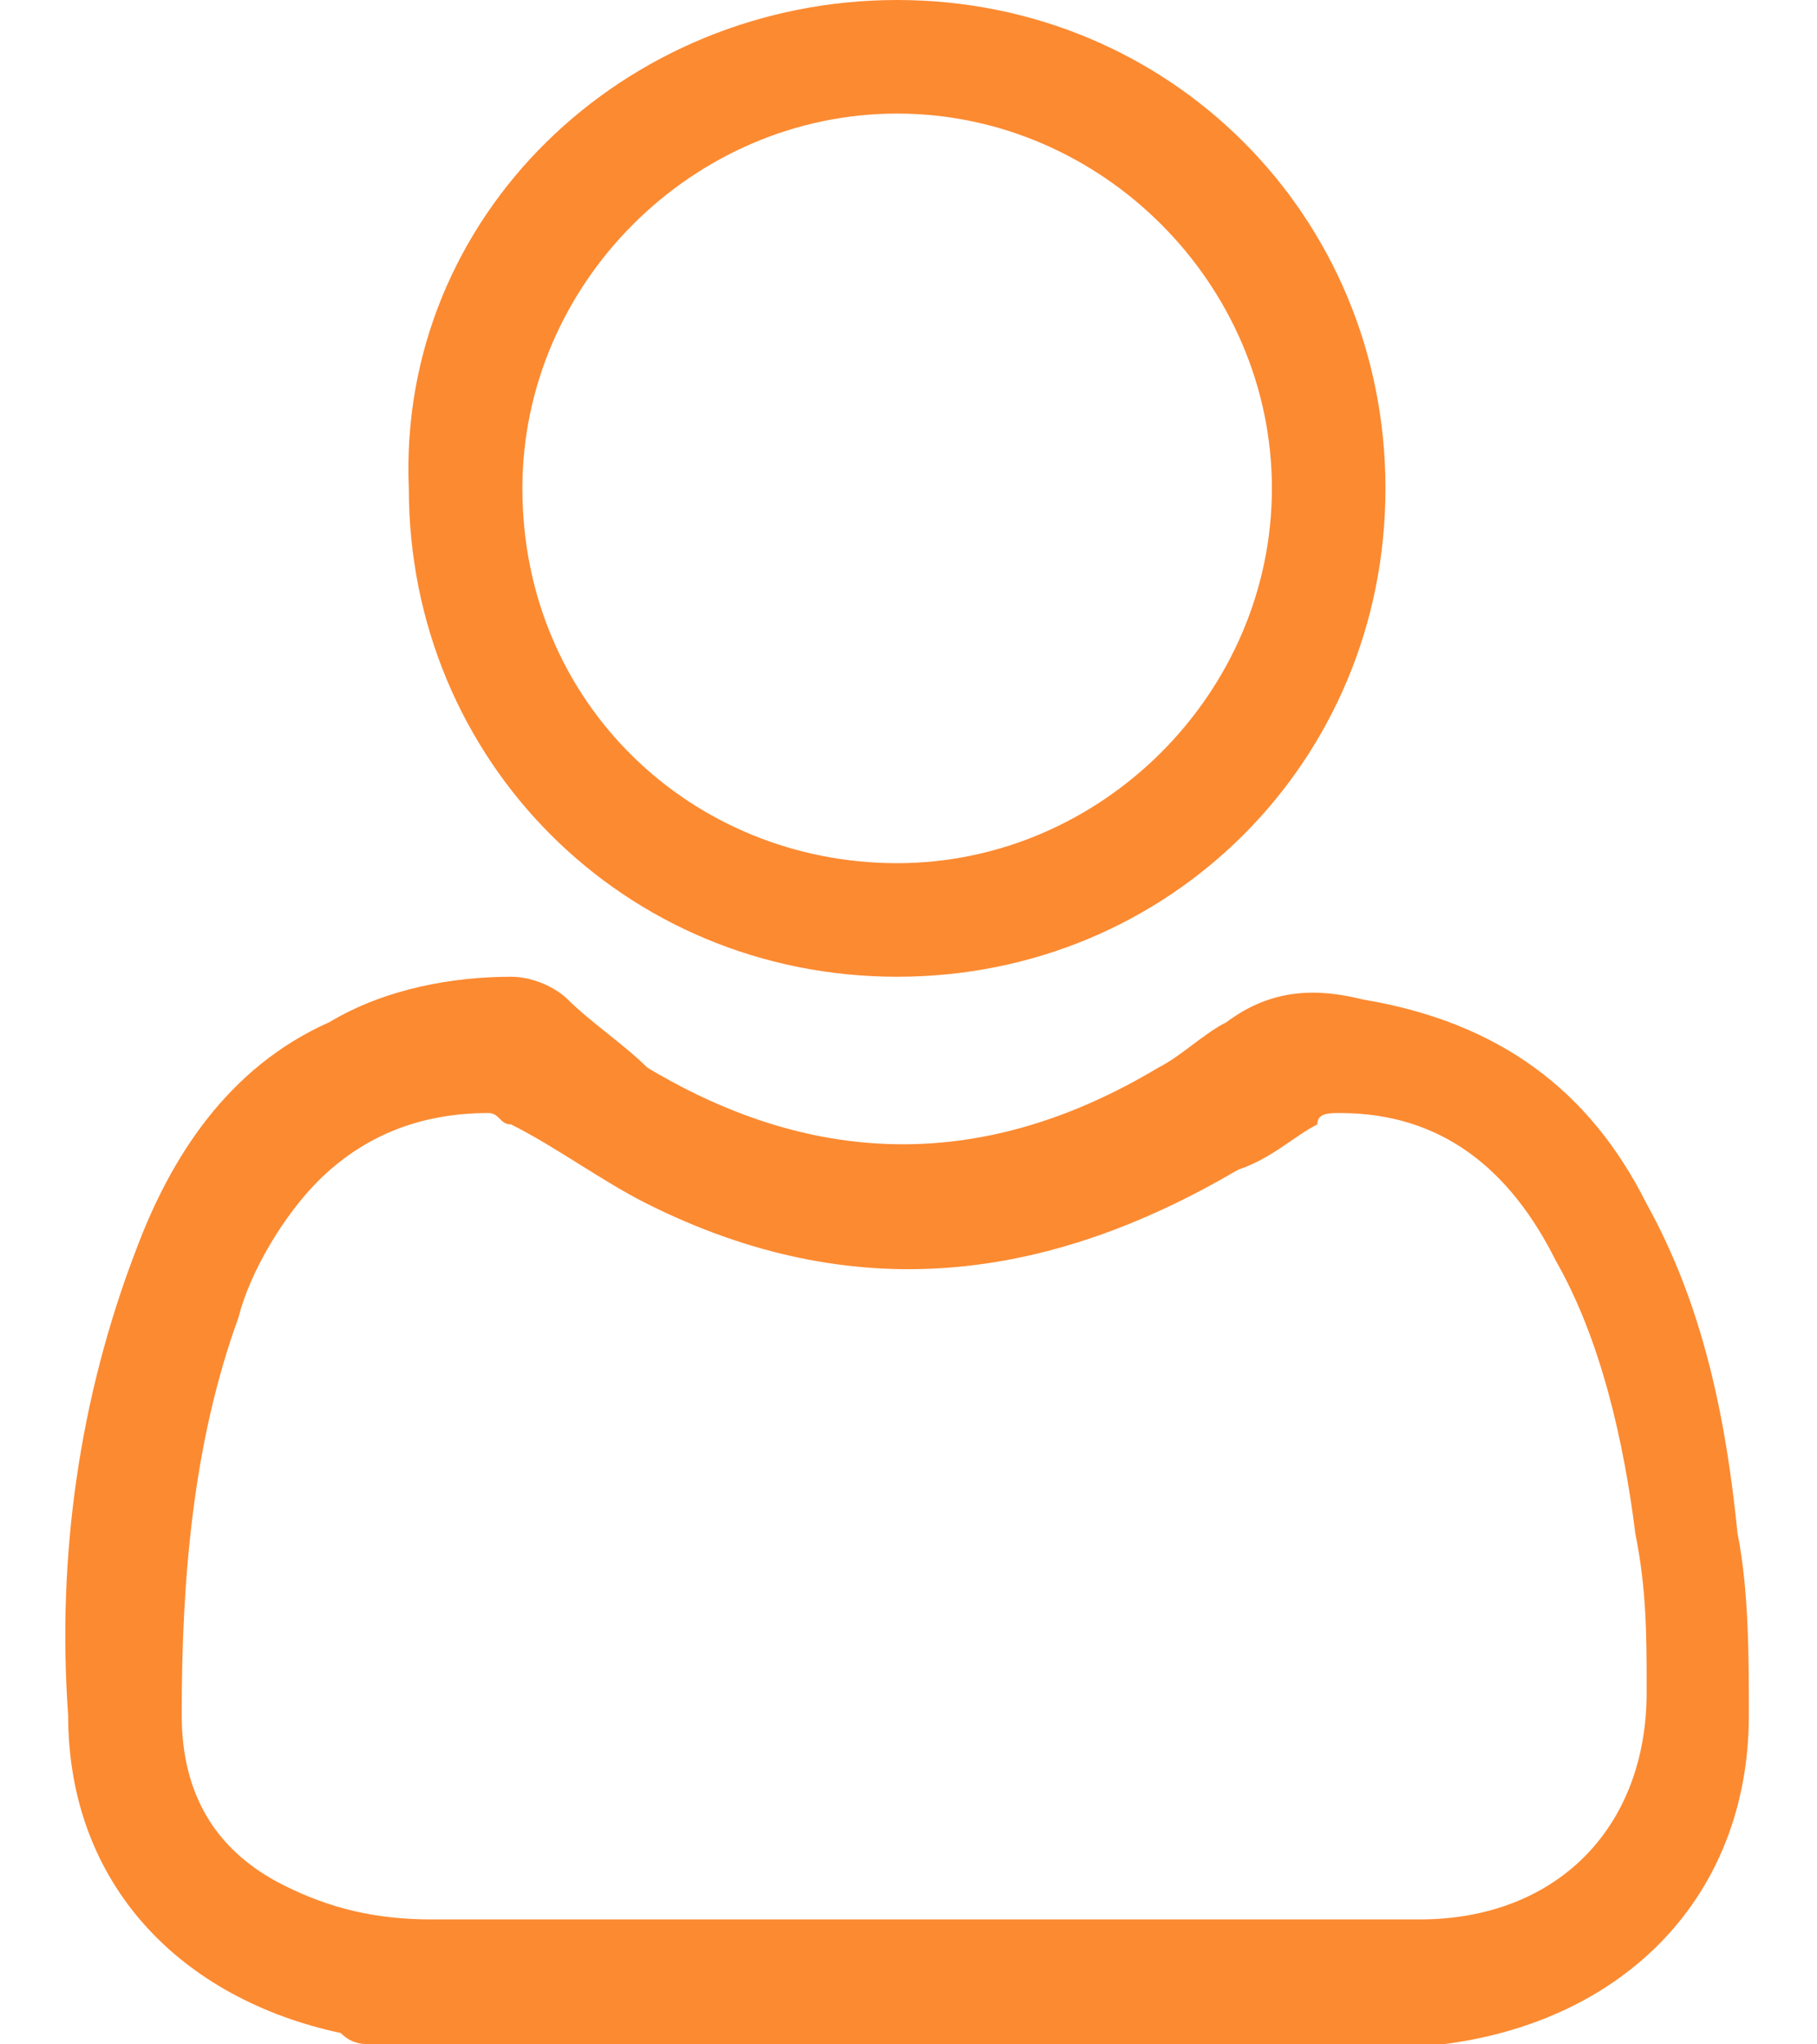<svg xmlns="http://www.w3.org/2000/svg" viewBox="0 0 16 18" fill="#fc8a31">
	<path d="M3.3,18c-0.1,0-0.2,0-0.3-0.1c-1.4-0.3-2.4-1.3-2.4-2.8c-0.1-1.4,0.1-2.8,0.6-4.1c0.3-0.8,0.8-1.6,1.7-2
		c0.5-0.3,1.1-0.4,1.6-0.4c0.2,0,0.4,0.1,0.5,0.2C5.2,9,5.5,9.2,5.7,9.4c1.5,0.9,3,0.9,4.5,0c0.2-0.1,0.4-0.3,0.6-0.4
		c0.4-0.3,0.8-0.3,1.2-0.2c1.2,0.2,2,0.8,2.5,1.8c0.5,0.9,0.7,1.9,0.8,2.9c0.1,0.5,0.1,1.1,0.1,1.6c0,1.6-1.1,2.7-2.7,2.9
		c0,0-0.1,0-0.1,0C9.6,18,6.4,18,3.3,18z M8,16.9C8,16.9,8,16.9,8,16.9c1.5,0,3,0,4.5,0c1.2,0,2-0.8,2-2c0-0.5,0-0.9-0.1-1.4
		c-0.1-0.8-0.3-1.7-0.7-2.4c-0.4-0.8-1-1.3-1.9-1.3c-0.1,0-0.2,0-0.2,0.1c-0.2,0.1-0.4,0.3-0.7,0.4c-1.7,1-3.4,1.2-5.2,0.3
		c-0.4-0.2-0.8-0.5-1.2-0.7c-0.1,0-0.1-0.1-0.2-0.1c-0.6,0-1.1,0.2-1.5,0.6c-0.3,0.3-0.6,0.8-0.7,1.2c-0.4,1.1-0.5,2.3-0.5,3.5
		c0,0.7,0.3,1.2,0.9,1.5c0.4,0.2,0.8,0.3,1.3,0.3C5.1,16.9,6.6,16.9,8,16.9z"/>
	<path d="M12.2,4.3c0,2.4-1.9,4.3-4.3,4.3c-2.4,0-4.3-1.9-4.3-4.3C3.5,1.9,5.5,0,7.9,0C10.3,0,12.2,1.9,12.2,4.3z M7.9,7.6
		c1.8,0,3.3-1.5,3.3-3.3c0-1.8-1.5-3.3-3.3-3.3c-1.8,0-3.3,1.5-3.3,3.3C4.6,6.2,6.1,7.6,7.9,7.6z"/>
</svg>